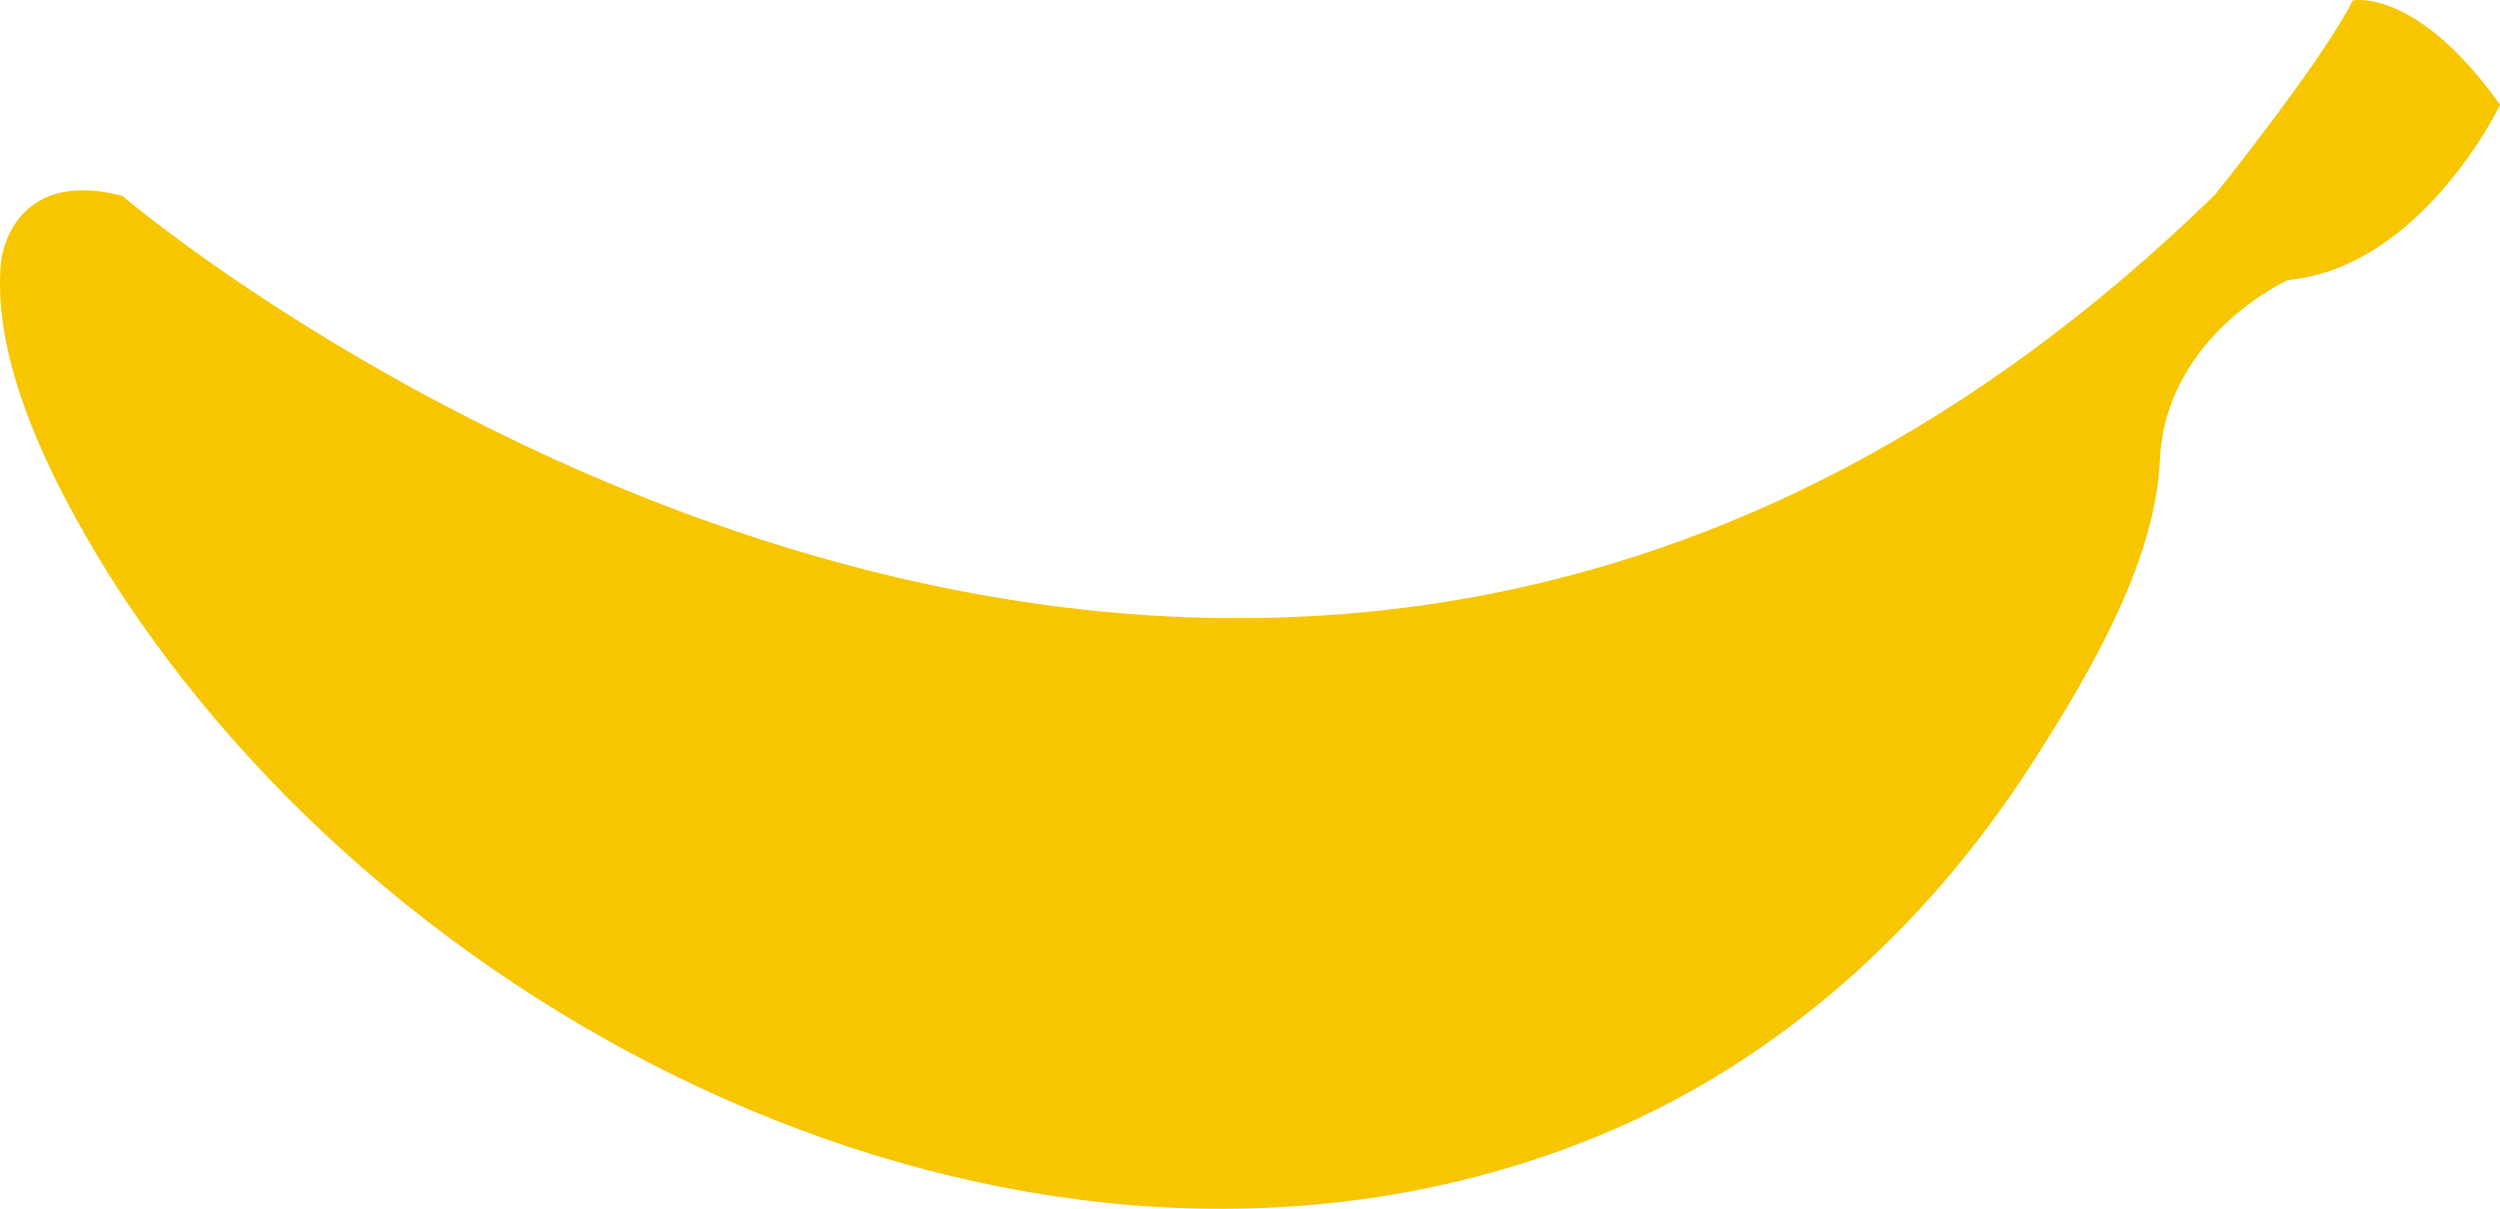 <svg version="1.1" id="图层_1" x="0px" y="0px" width="92.422px" height="44.689px" viewBox="0 0 92.422 44.689" enable-background="new 0 0 92.422 44.689" xml:space="preserve" xmlns="http://www.w3.org/2000/svg" xmlns:xlink="http://www.w3.org/1999/xlink" xmlns:xml="http://www.w3.org/XML/1998/namespace">
  <path fill="#F8C600" d="M4.515,7.237c0,0,41.268,35.162,77.368-0.036c0,0,3.949-4.913,5.1-7.185c0,0,2.354-0.49,5.441,3.86
	c0,0-2.867,5.994-7.84,6.477c0,0-4.531,2.032-4.736,6.672c-0.17,3.836-2.729,8.083-4.727,11.198
	c-3.869,6.03-9.361,11.036-16.033,13.772c-19.713,8.08-43.39-3.022-54.589-20.019c-0.619-0.937-1.195-1.902-1.734-2.886
	c-1.476-2.691-3.052-6.311-2.72-9.47C0.045,9.622,0.408,6.175,4.515,7.237" class="color c1"/>
</svg>